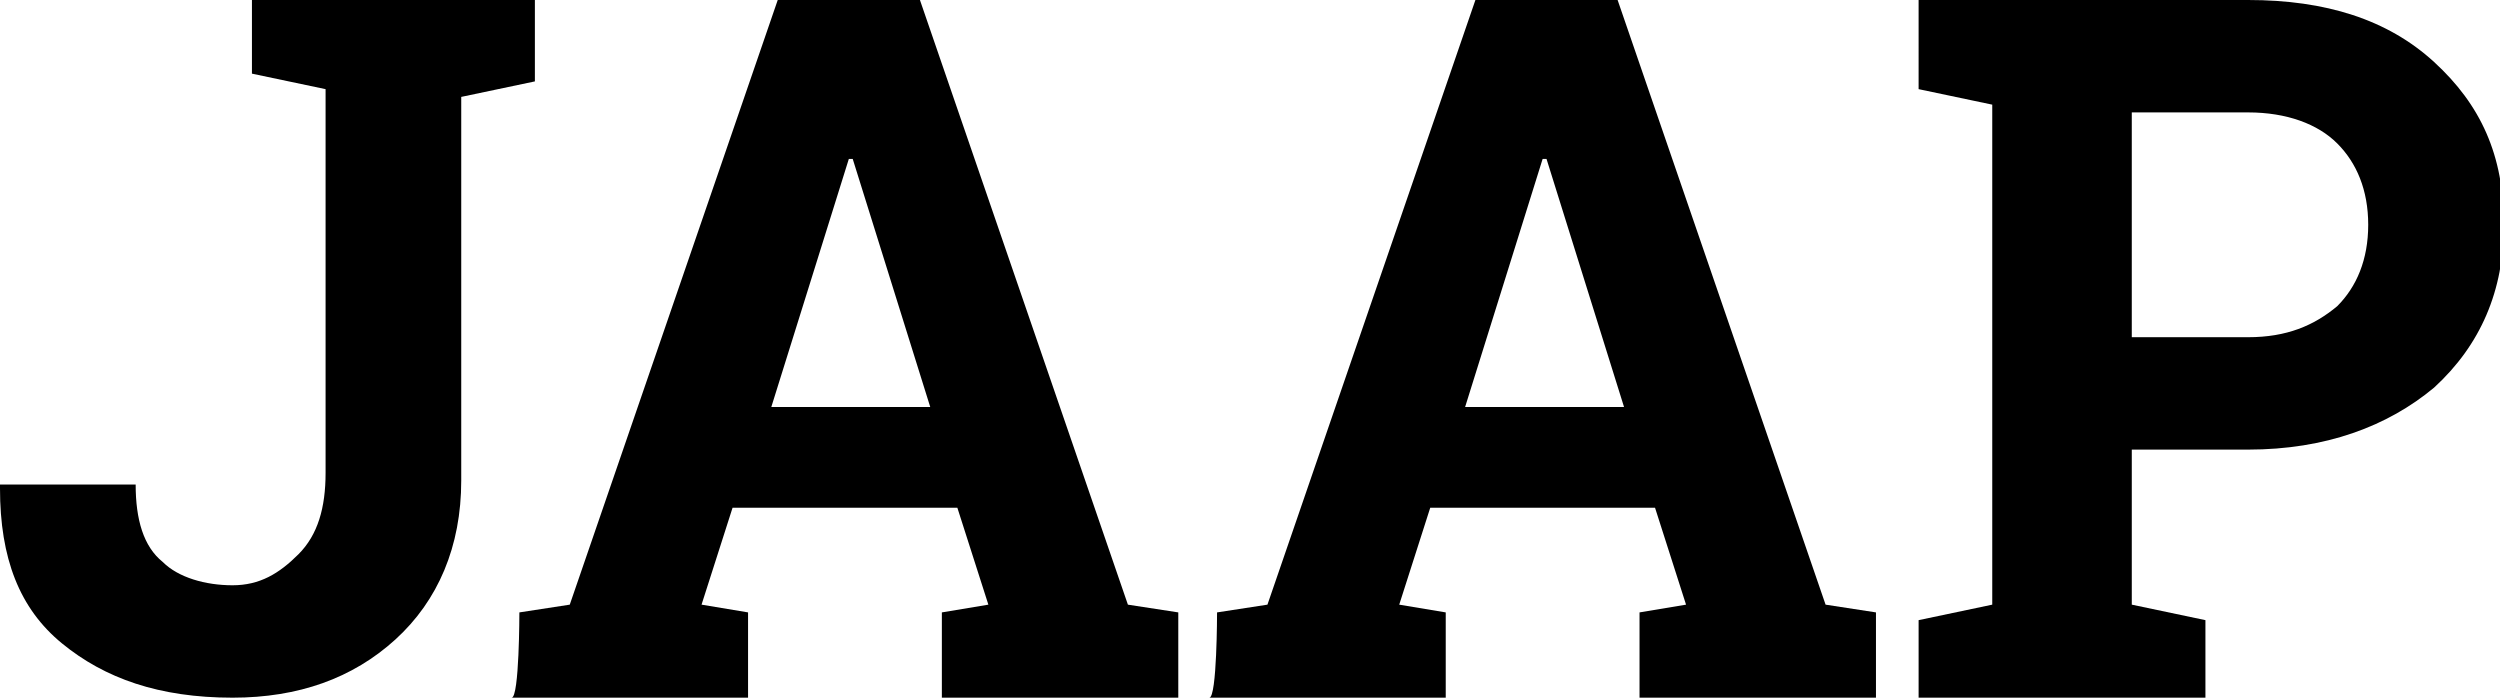<?xml version="1.0" encoding="utf-8"?>
<!-- Generator: Adobe Illustrator 19.0.0, SVG Export Plug-In . SVG Version: 6.00 Build 0)  -->
<svg version="1.1" id="Layer_1" xmlns="http://www.w3.org/2000/svg" xmlns:xlink="http://www.w3.org/1999/xlink" x="0px" y="0px"
	 viewBox="-273 388 64.5 18" style="enable-background:new -273 388 64.5 18;" xml:space="preserve">
<style type="text/css">
	.st0{fill:#000000;}
</style>
<path class="st0" d="M-259.2,388v2.1l-1.9,0.4v9.9c0,1.7-0.6,3.1-1.7,4.1c-1.1,1-2.5,1.5-4.2,1.5c-1.9,0-3.3-0.5-4.4-1.4
	c-1.1-0.9-1.6-2.2-1.6-4l0-0.1h3.5c0,0.9,0.2,1.6,0.7,2c0.4,0.4,1.1,0.6,1.8,0.6c0.7,0,1.2-0.3,1.7-0.8c0.5-0.5,0.7-1.2,0.7-2.1
	v-9.9l-1.9-0.4V388h5.5H-259.2z"/>
<path class="st0" d="M-259.6,403.8l1.3-0.2l5.4-15.7h3.6l5.4,15.7l1.3,0.2v2.2h-6.1v-2.2l1.2-0.2l-0.8-2.5h-5.8l-0.8,2.5l1.2,0.2
	v2.2h-6.1C-259.6,406-259.6,403.8-259.6,403.8z M-253.1,398.5h4.1l-2-6.4h-0.1L-253.1,398.5z"/>
<path class="st0" d="M-241.6,403.8l1.3-0.2l5.4-15.7h3.6l5.4,15.7l1.3,0.2v2.2h-6.1v-2.2l1.2-0.2l-0.8-2.5h-5.8l-0.8,2.5l1.2,0.2
	v2.2h-6.1C-241.6,406-241.6,403.8-241.6,403.8z M-235.2,398.5h4.1l-2-6.4h-0.1L-235.2,398.5z"/>
<path class="st0" d="M-215,388c2,0,3.6,0.5,4.8,1.6c1.2,1.1,1.8,2.4,1.8,4.2c0,1.7-0.6,3.1-1.8,4.2c-1.2,1-2.8,1.6-4.8,1.6h-3v4
	l1.9,0.4v2.2h-7.4v-2.2l1.9-0.4v-12.9l-1.9-0.4V388h1.9H-215z M-218,396.7h3c1,0,1.7-0.3,2.3-0.8c0.5-0.5,0.8-1.2,0.8-2.1
	c0-0.9-0.3-1.6-0.8-2.1s-1.3-0.8-2.3-0.8h-3V396.7z"/>
</svg>
